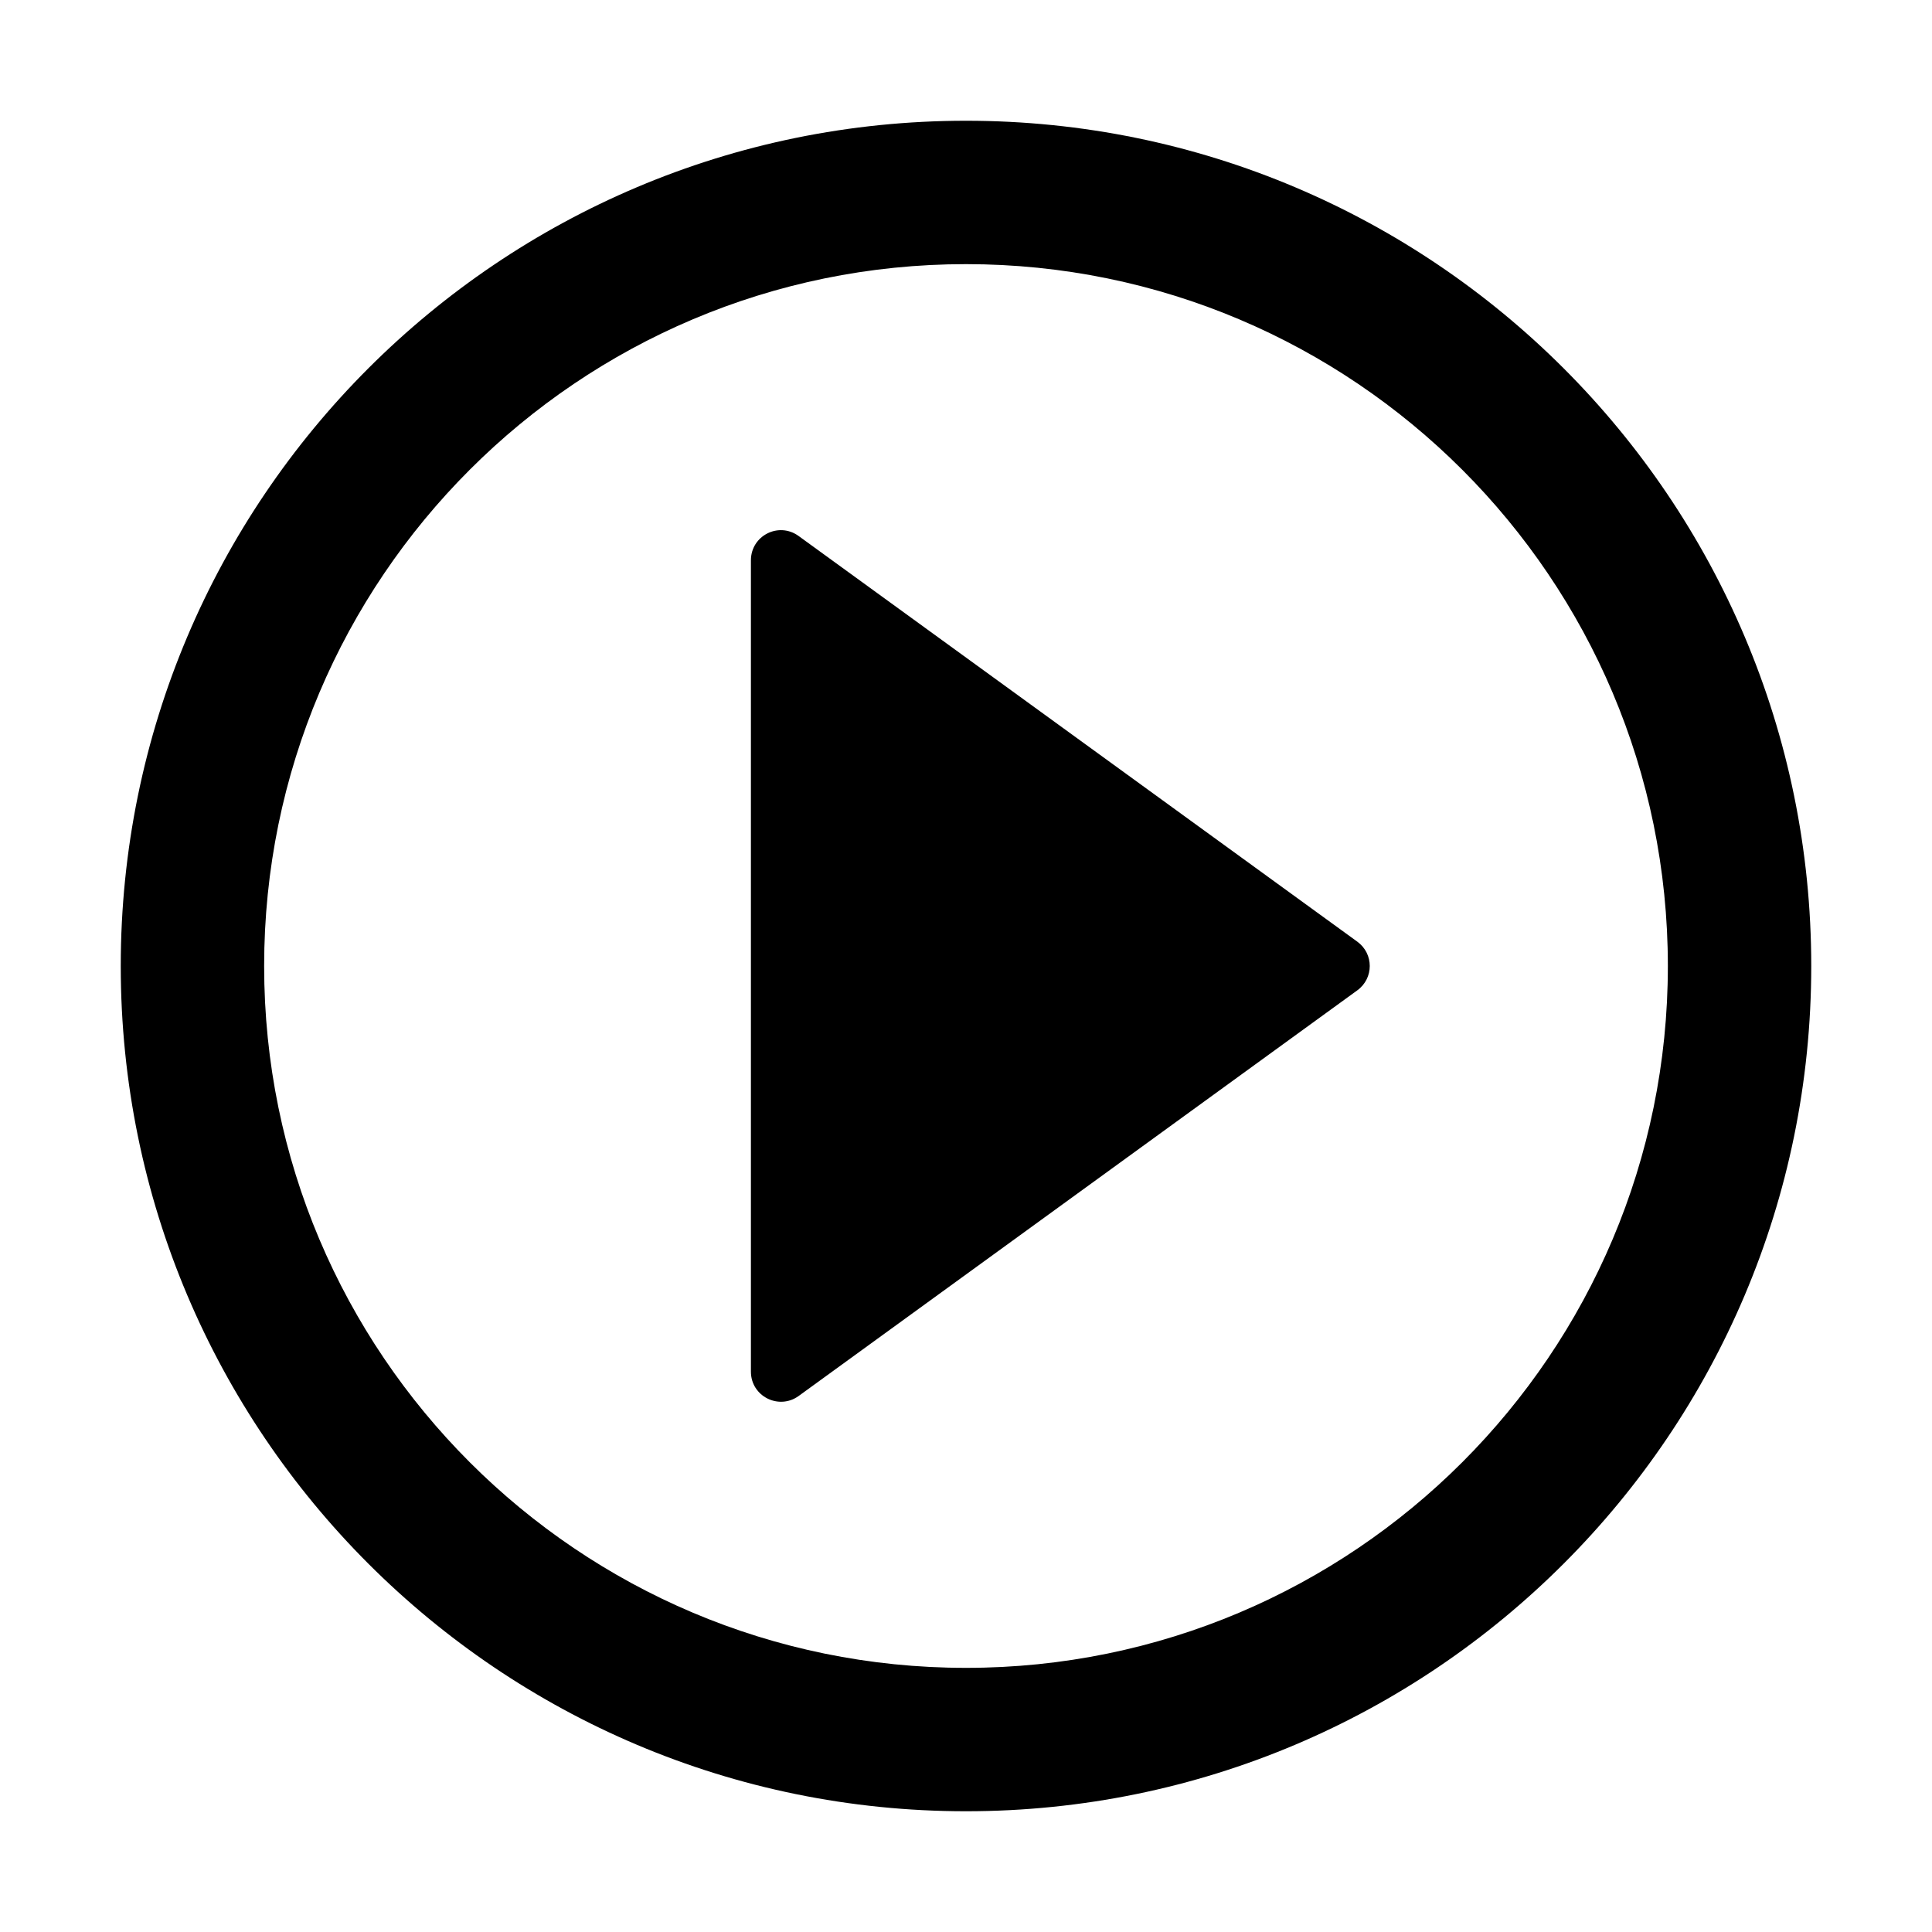 <?xml version="1.0" standalone="no"?>
<svg xmlns="http://www.w3.org/2000/svg" class="icon" viewBox="0 0 1024 1024">
  <path d="M512 64c247.4 0 448 200.6 448 448S759.4 960 512 960 64 759.4 64 512 264.6 64 512 64z m0 76c-205.4 0-372 166.6-372 372s166.6 372 372 372 372-166.6 372-372-166.6-372-372-372zM398 297c0-13.1 14.7-20.6 25.3-12.9l296.1 215c8.8 6.4 8.8 19.4 0 25.8l-296.1 215c-10.5 7.6-25.3 0.2-25.3-12.9z" p-id="47168"></path>
</svg>
